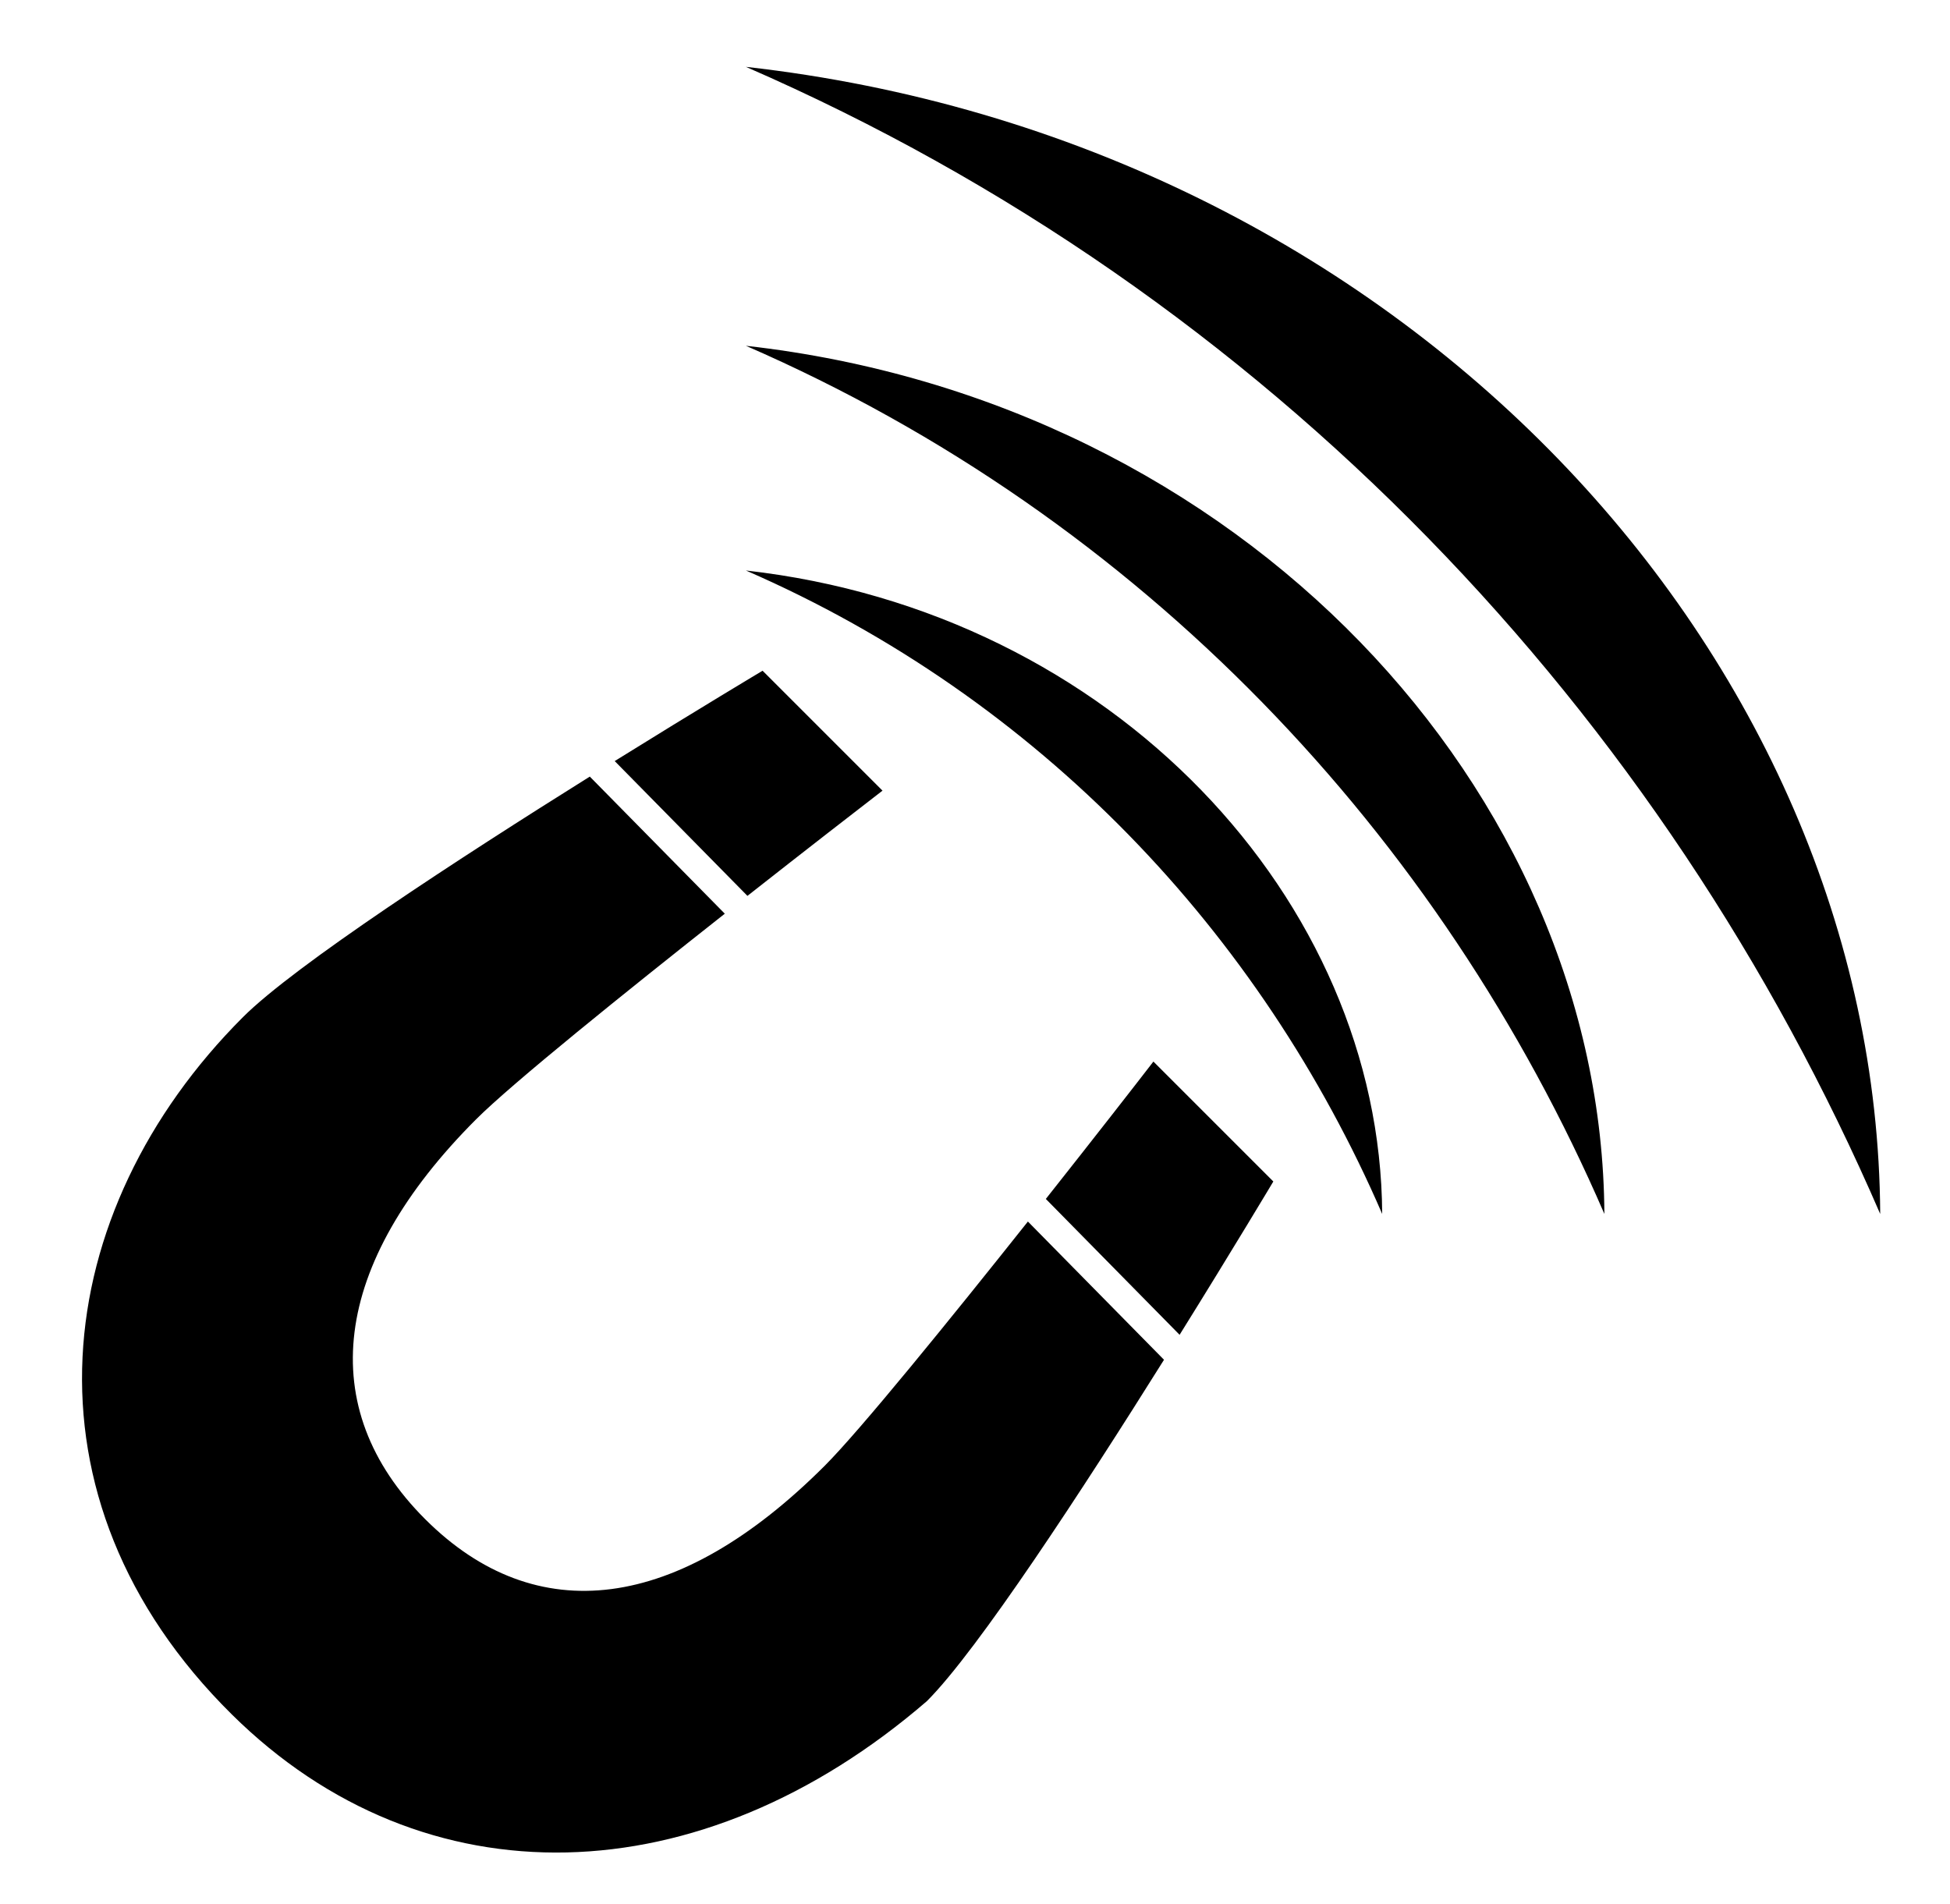 <svg xmlns="http://www.w3.org/2000/svg" viewBox="0 -64 1024 1000" style="transform: scaleY(-1);">
<path fill="currentColor" d="M725.829 573.468c-63.822-147.643-180.099-270.861-334.121-337.887 193.021 21.674 333.214 173.245 334.121 337.887zM842.505 573.468c-86.111-199.207-242.992-365.454-450.802-455.884 260.427 29.245 449.574 233.746 450.802 455.884zM987.348 573.468c-113.778-263.208-321.065-482.869-595.641-602.361 344.099 38.646 594.020 308.852 595.641 602.361zM380.614 415.802c-52.398 41.343-111.806 89.185-130.593 107.969-76.259 76.264-85.059 151.671-26.823 209.903 58.236 58.234 132.741 49.169 209.903-27.987 18.589-18.591 65.636-76.568 106.68-128.231l71.471 72.589c-42.552 67.916-97.634 152.379-124.507 179.252-118.829 102.547-263.845 107.011-364.997 6.998h0.003c-115.179-113.881-95.845-264.494 5.827-366.166 27.255-27.255 113.758-83.535 182.148-126.321l70.887 71.994zM322.801 335.656c44.012-27.364 77.654-47.443 77.654-47.443l62.972 62.972c-12.29 9.467-39.604 30.626-70.928 55.258l-69.697-70.786zM549.193 565.588c25.156-31.777 46.868-59.644 56.495-72.136l62.972 62.972c0 0-20.951 35.103-49.22 80.51l-70.247-71.346z"/>
</svg>